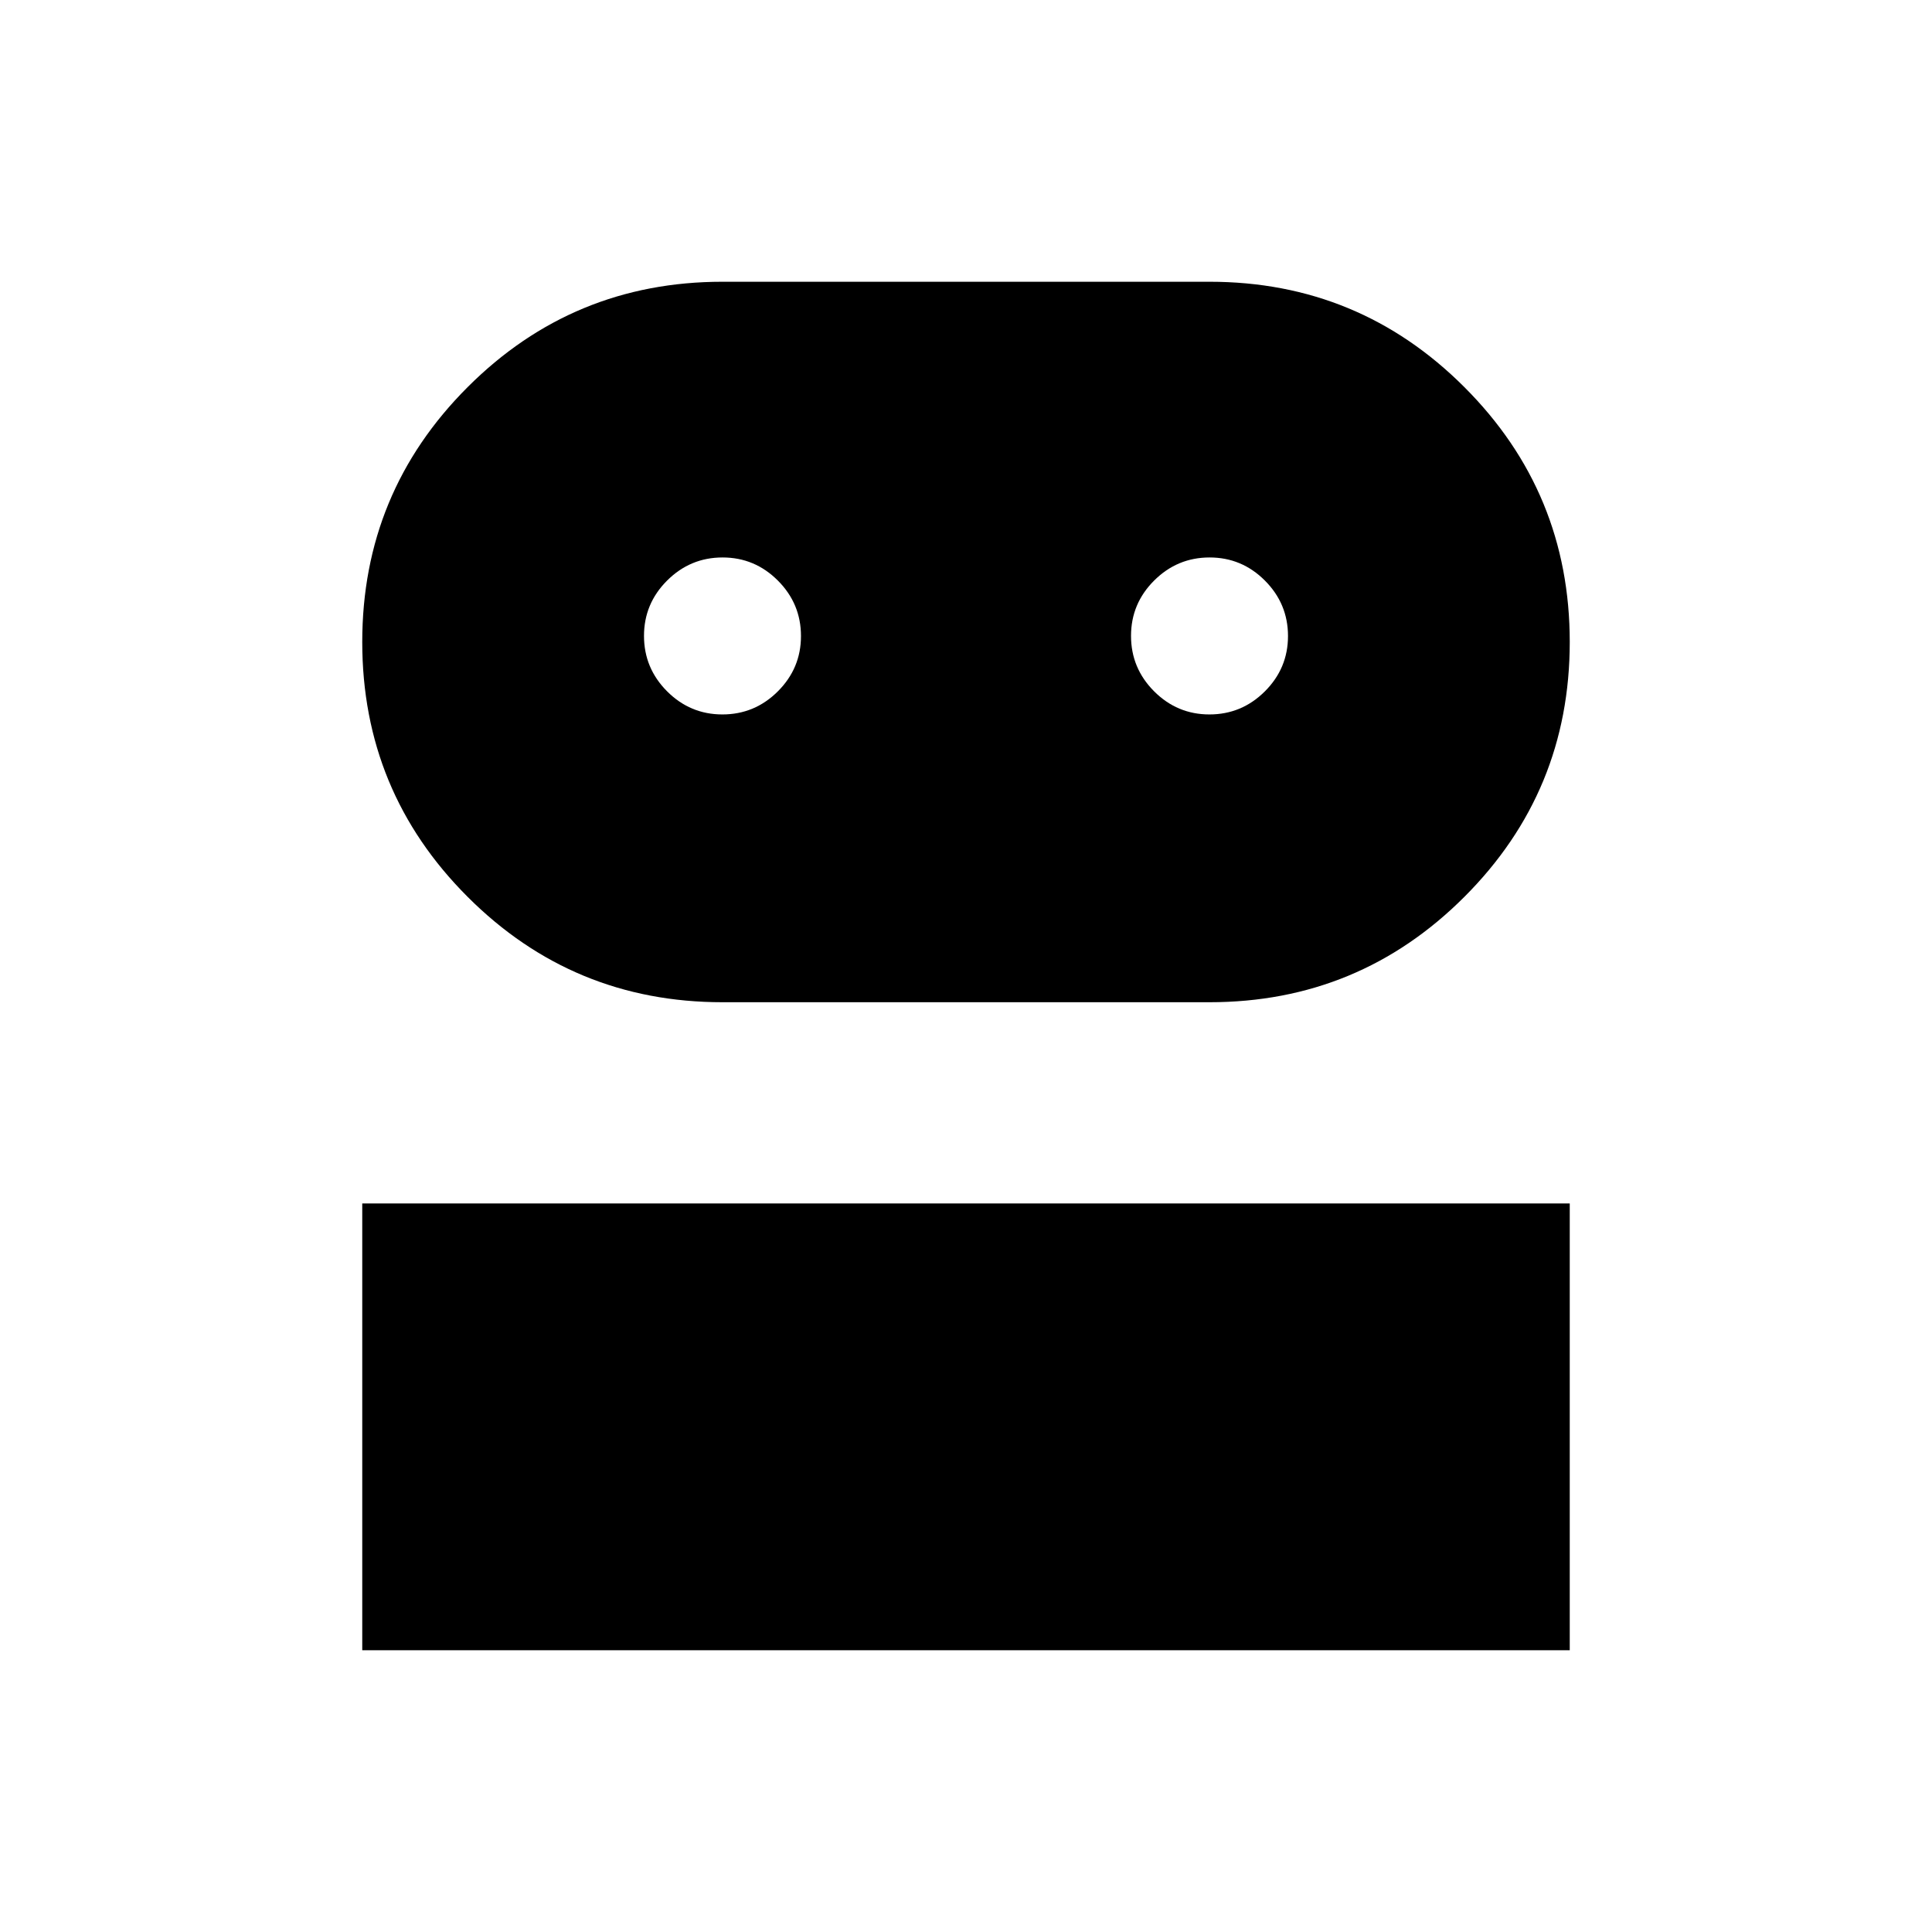 <svg xmlns="http://www.w3.org/2000/svg" height="24" viewBox="0 -960 960 960" width="24"><path d="M180-140v-222h600v222H180Zm179-322q-74.29 0-126.64-52.36Q180-566.71 180-641q0-74.29 52.36-126.64Q284.71-820 359-820h242q74.29 0 126.64 52.36Q780-715.29 780-641q0 74.29-52.36 126.64Q675.29-462 601-462H359Zm-.04-143q16.04 0 27.54-11.46 11.5-11.47 11.5-27.5 0-16.04-11.46-27.54-11.47-11.5-27.5-11.5-16.04 0-27.54 11.46-11.5 11.47-11.5 27.5 0 16.04 11.46 27.54 11.47 11.5 27.5 11.5Zm242 0q16.04 0 27.54-11.46 11.5-11.47 11.5-27.5 0-16.04-11.46-27.54-11.47-11.5-27.5-11.5-16.04 0-27.54 11.46-11.5 11.47-11.5 27.5 0 16.04 11.46 27.54 11.47 11.5 27.5 11.5Z"/></svg>